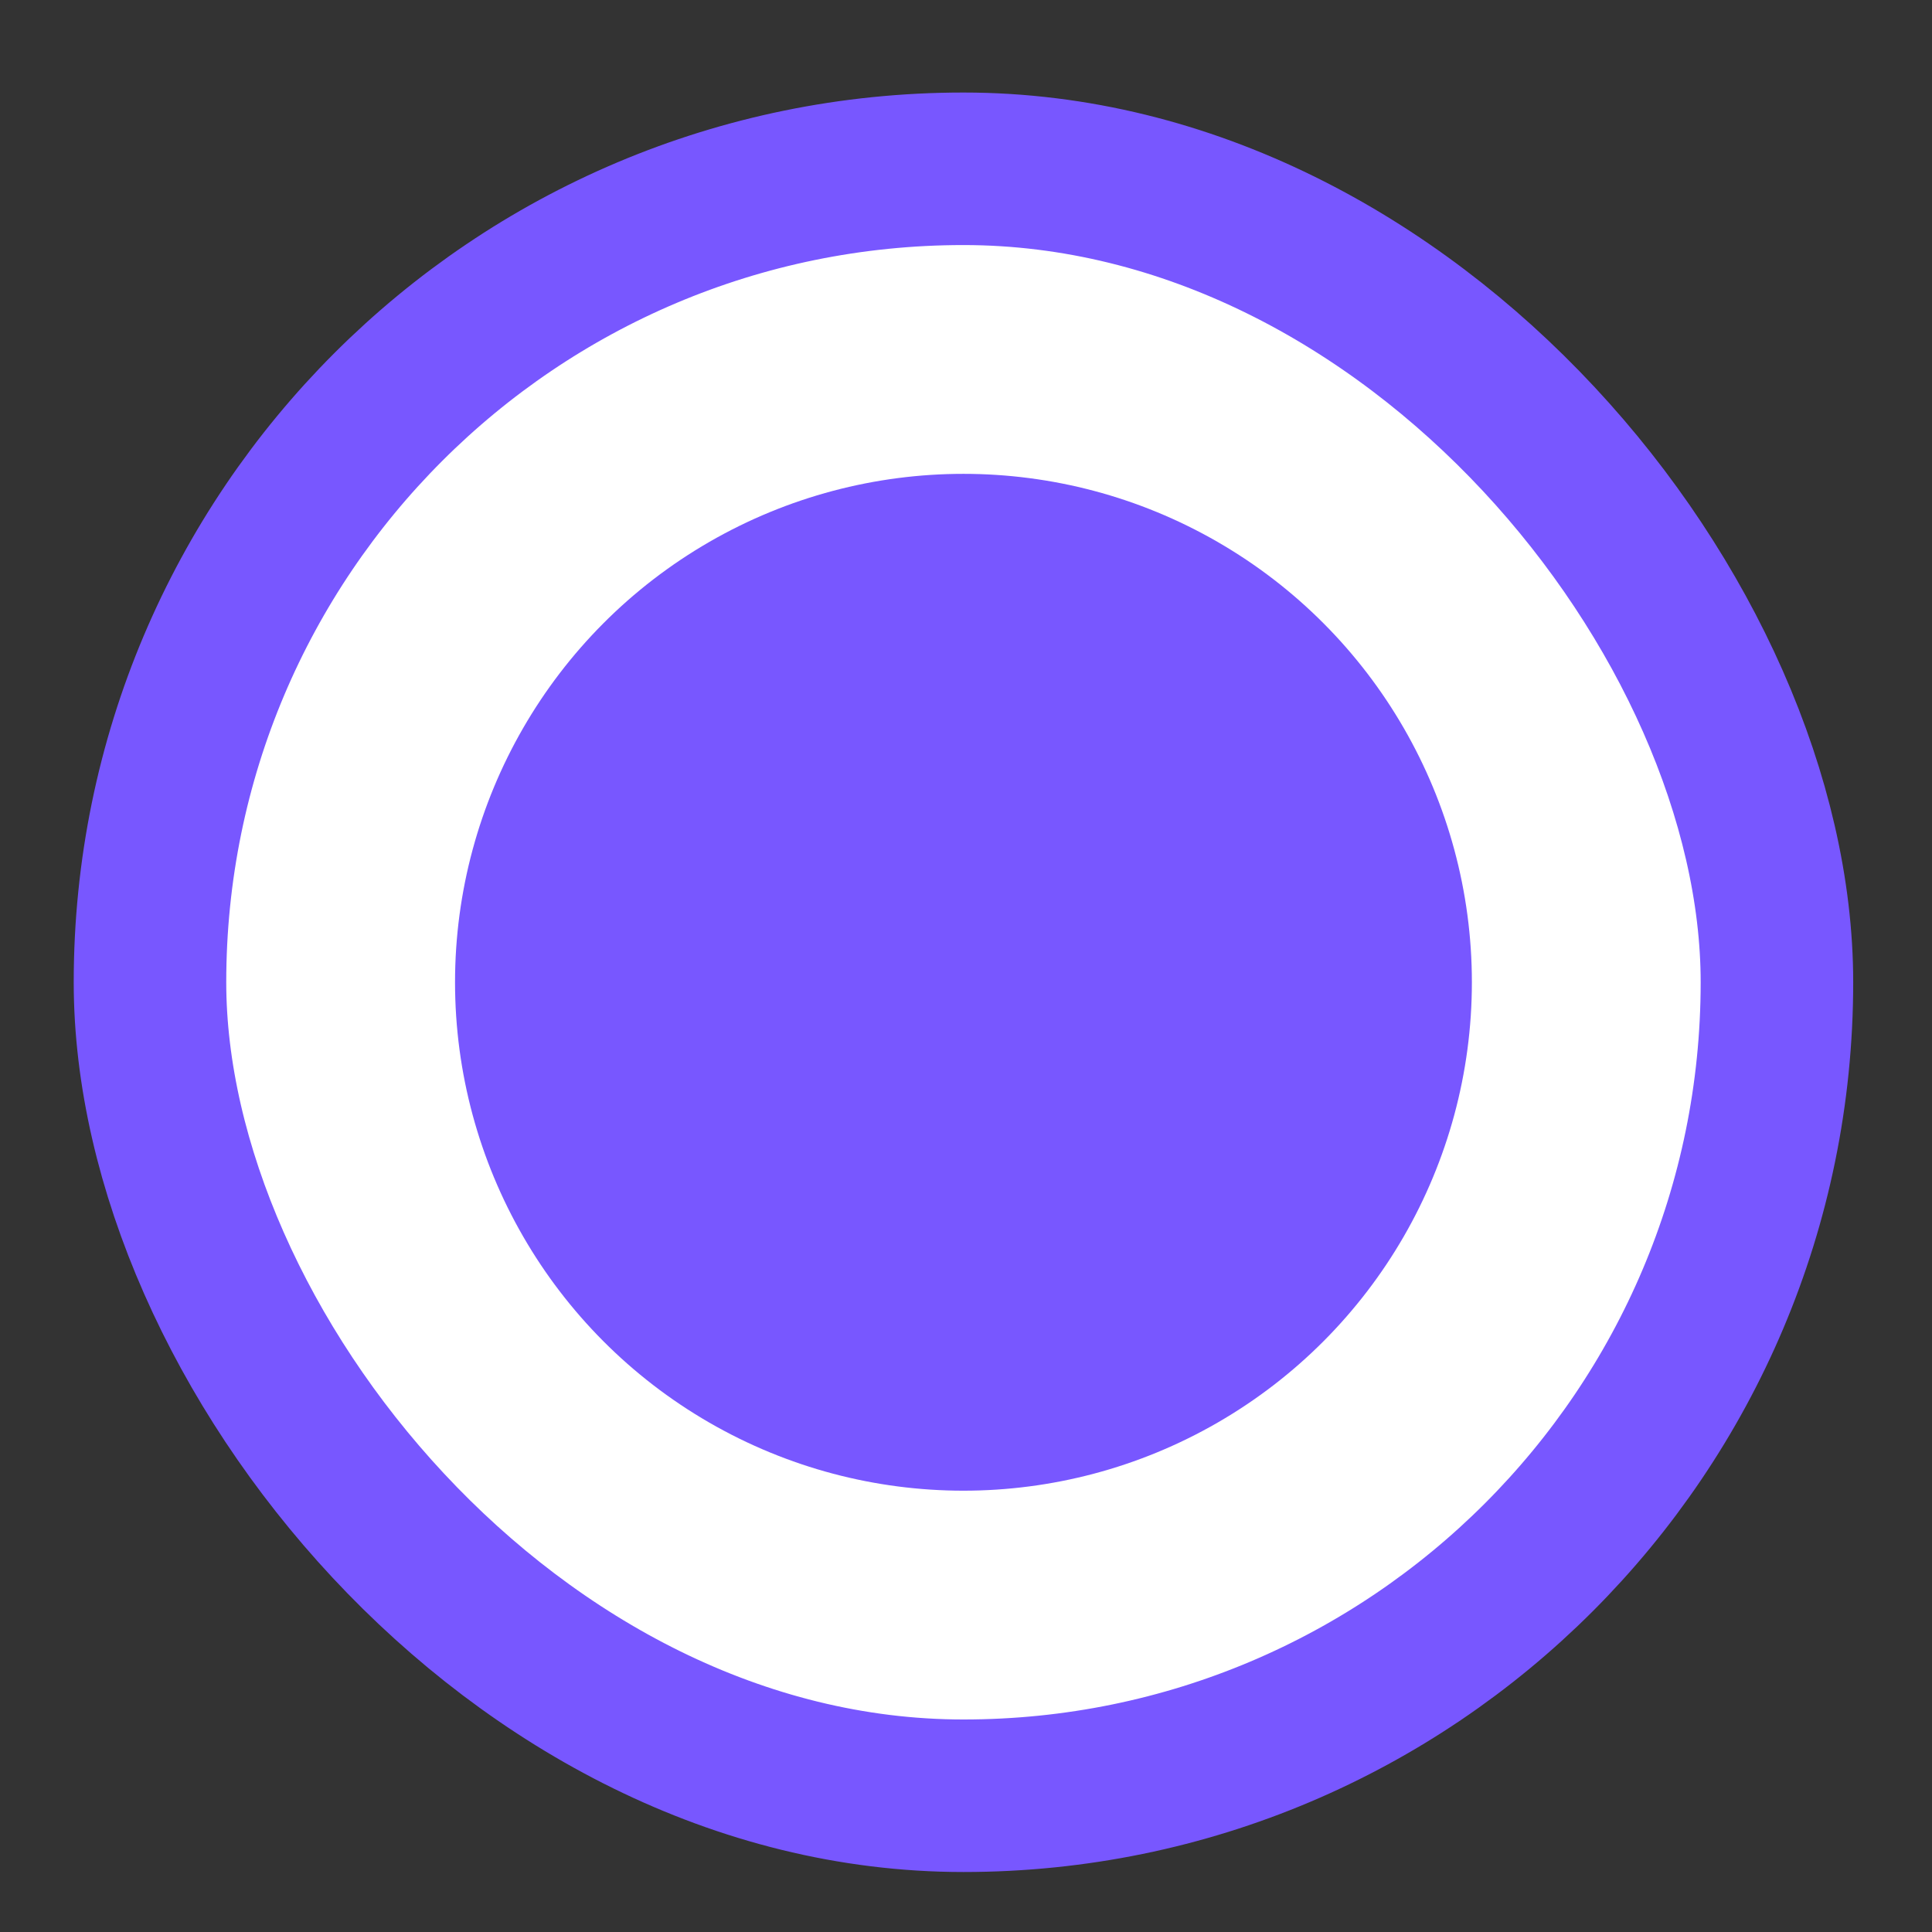 <svg width="19" height="19" viewBox="0 0 19 19" fill="none" xmlns="http://www.w3.org/2000/svg">
<rect x="0" y="0" width="19" height="19" fill="#333333" stroke="none"/>
<rect x="1.475" y="1.66" width="16" height="16" rx="8" fill="white"/>
<rect x="1.475" y="1.66" width="16" height="16" rx="8" stroke="#7857FF" stroke-width="1.5"/>
<circle cx="9.475" cy="9.66" r="5" fill="#7857FF"/>
</svg>
